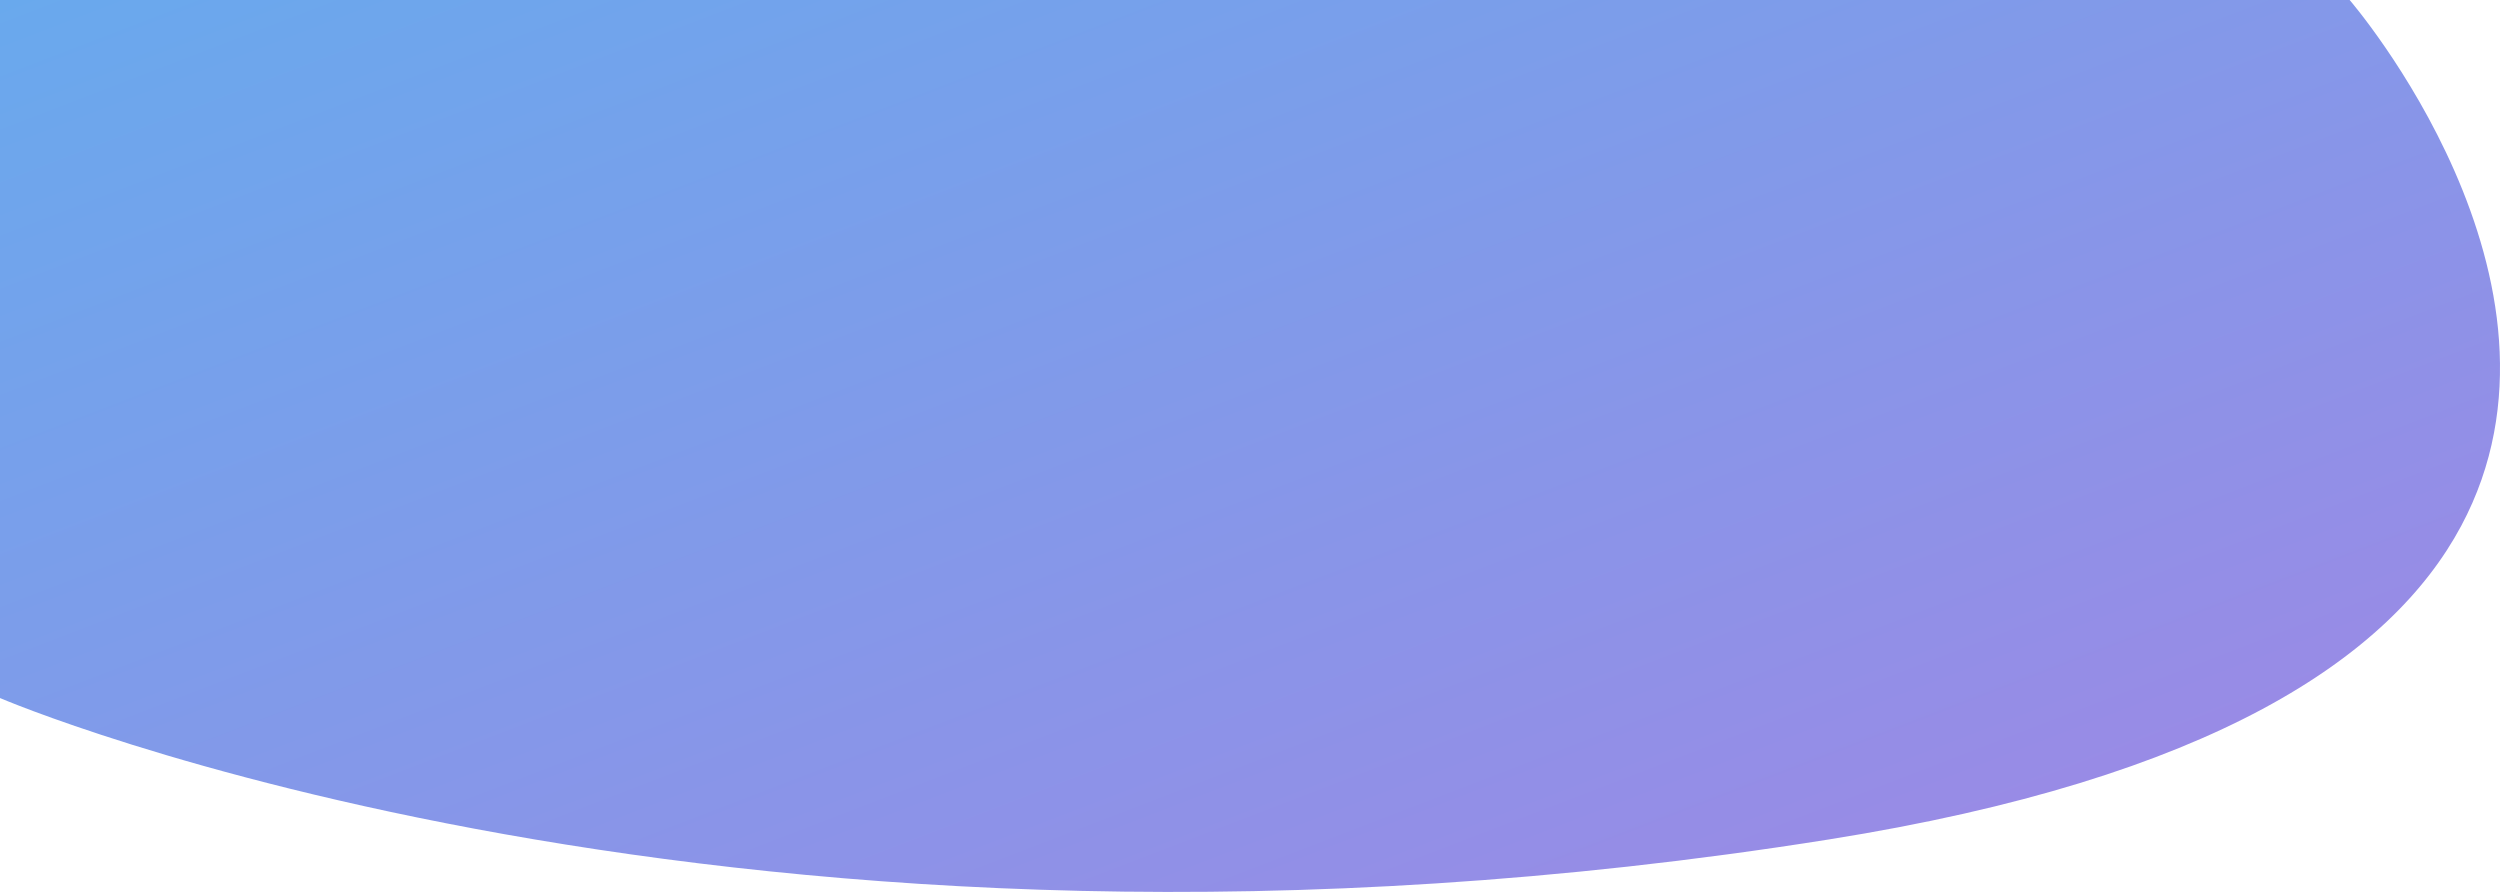 <svg xmlns="http://www.w3.org/2000/svg" xmlns:xlink="http://www.w3.org/1999/xlink" width="612.5" height="218.524"
    viewBox="0 0 612.5 218.524">
    <defs>
        <linearGradient id="linear-gradient-1" x2="1" y2="1" gradientUnits="objectBoundingBox">
            <stop offset="0" stop-color="#69a9ed" />
            <stop offset="1" stop-color="#a583e4" />
        </linearGradient>
    </defs>
    <path id="Path_22" data-name="Path 22"
        d="M0,177.952H575.662s59.43,68.835,27.321,128.866c-17.2,32.153-60.979,61.832-154.844,76.788C179.952,426.336,0,348.973,0,348.973Z"
        transform="translate(0 -177.952)" fill="url(#linear-gradient-1)" />
</svg>